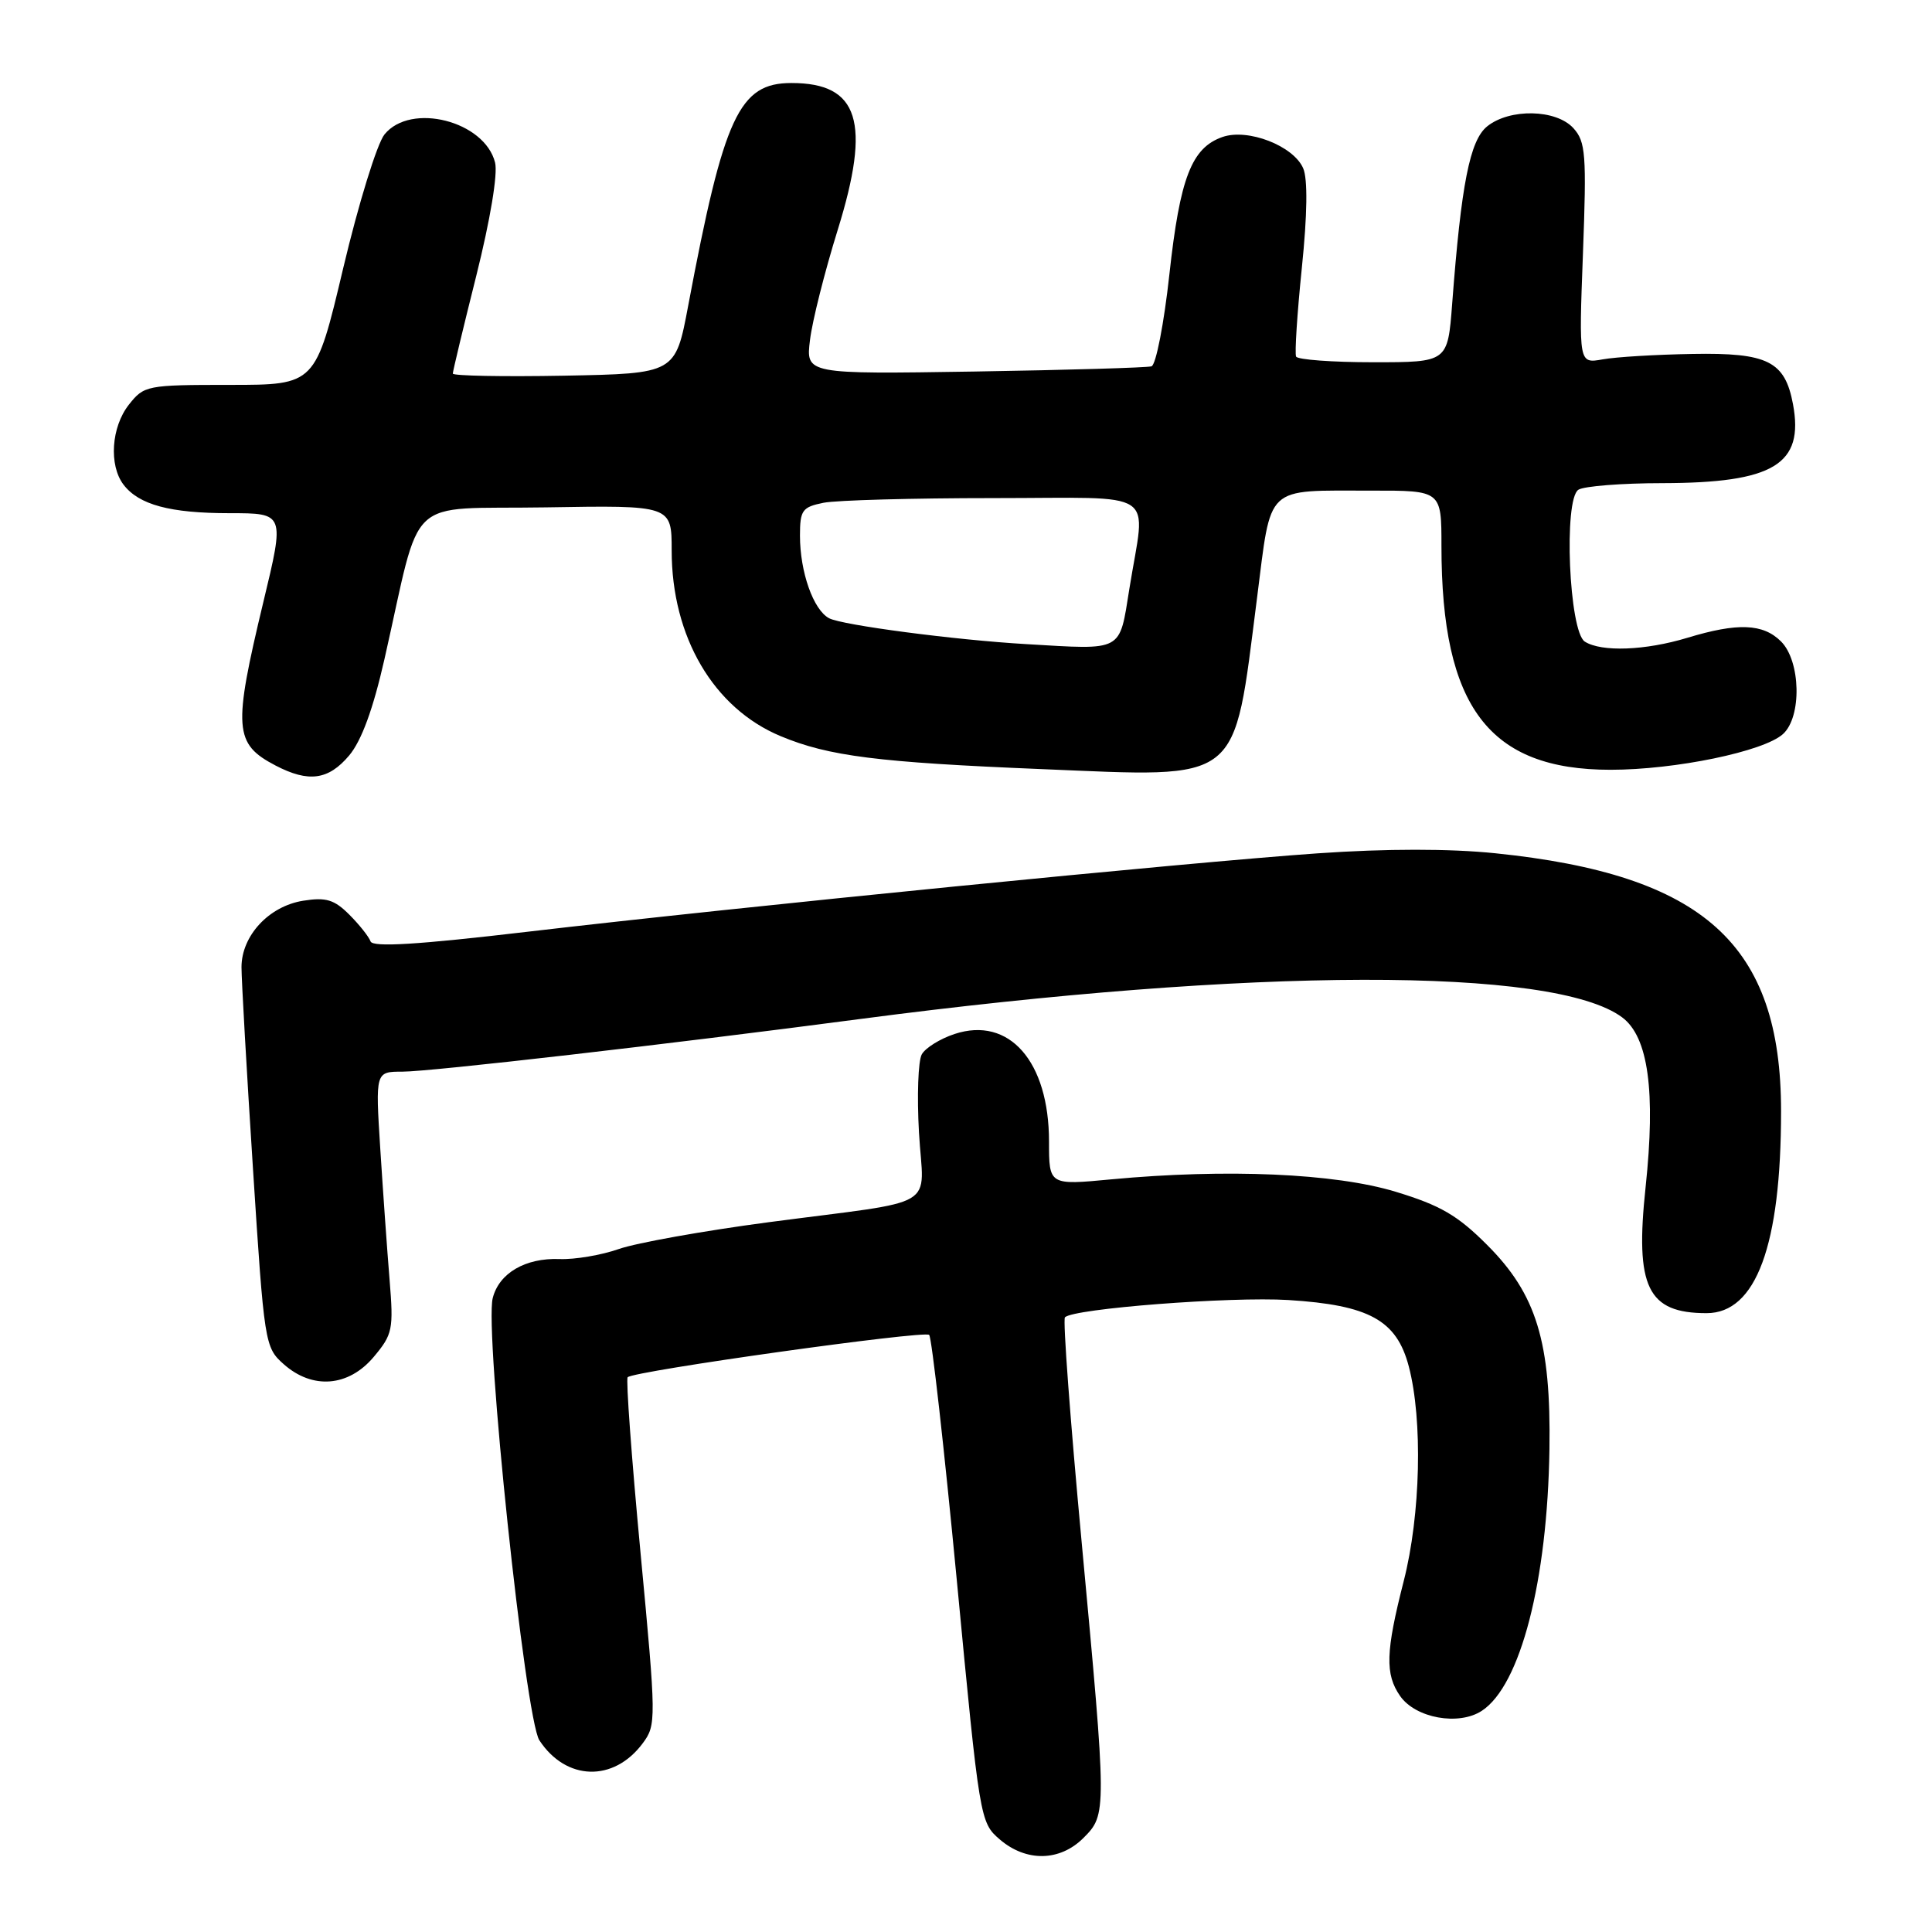 <?xml version="1.0" encoding="UTF-8" standalone="no"?>
<!DOCTYPE svg PUBLIC "-//W3C//DTD SVG 1.1//EN" "http://www.w3.org/Graphics/SVG/1.1/DTD/svg11.dtd" >
<svg xmlns="http://www.w3.org/2000/svg" xmlns:xlink="http://www.w3.org/1999/xlink" version="1.1" viewBox="0 0 256 256">
 <g >
 <path fill="currentColor"
d=" M 143.55 243.55 C 146.67 240.42 146.67 240.26 143.32 204.29 C 141.82 188.22 140.82 174.84 141.11 174.55 C 142.27 173.39 163.03 171.79 170.71 172.26 C 181.43 172.93 185.06 174.93 186.67 181.05 C 188.54 188.16 188.24 200.74 186.00 209.50 C 183.60 218.88 183.51 221.85 185.53 224.74 C 187.58 227.67 193.29 228.70 196.35 226.69 C 201.47 223.34 205.05 209.49 205.31 192.00 C 205.52 177.82 203.60 171.50 197.05 164.96 C 193.13 161.03 190.85 159.71 184.92 157.91 C 176.89 155.47 162.50 154.84 147.25 156.27 C 139.00 157.05 139.00 157.05 139.00 151.27 C 139.00 140.64 133.72 134.62 126.48 137.01 C 124.57 137.64 122.62 138.85 122.14 139.71 C 121.66 140.57 121.49 145.24 121.77 150.08 C 122.36 160.43 124.91 158.91 101.85 161.95 C 93.24 163.09 84.31 164.69 82.00 165.50 C 79.70 166.31 76.16 166.91 74.14 166.83 C 69.62 166.66 66.13 168.69 65.29 172.00 C 64.18 176.34 69.60 227.74 71.47 230.60 C 75.00 235.98 81.31 236.17 85.16 231.00 C 86.97 228.56 86.97 227.96 84.87 205.72 C 83.69 193.20 82.92 182.74 83.17 182.49 C 84.01 181.66 122.49 176.26 123.12 176.88 C 123.46 177.22 125.11 191.89 126.79 209.48 C 129.80 241.13 129.86 241.49 132.47 243.73 C 135.97 246.74 140.43 246.66 143.55 243.55 Z  M 49.51 179.81 C 52.03 176.81 52.16 176.17 51.62 169.56 C 51.30 165.67 50.75 157.89 50.39 152.25 C 49.74 142.00 49.74 142.00 53.33 142.00 C 57.04 142.00 88.60 138.37 114.00 135.02 C 165.97 128.18 205.95 128.09 214.95 134.81 C 218.41 137.39 219.40 144.61 218.05 157.30 C 216.63 170.56 218.30 174.00 226.13 174.00 C 232.69 174.00 236.00 165.02 236.00 147.24 C 236.00 125.11 225.78 115.90 198.12 113.06 C 192.06 112.44 183.73 112.44 174.62 113.07 C 157.49 114.26 98.15 120.15 70.00 123.45 C 55.31 125.18 49.39 125.54 49.10 124.74 C 48.88 124.12 47.61 122.52 46.28 121.19 C 44.29 119.20 43.20 118.87 40.18 119.35 C 35.63 120.07 32.00 123.99 32.00 128.16 C 32.00 129.84 32.68 141.86 33.52 154.86 C 35.01 178.03 35.09 178.54 37.58 180.75 C 41.40 184.15 46.17 183.77 49.51 179.81 Z  M 46.27 100.10 C 47.91 98.14 49.44 93.96 50.94 87.35 C 55.99 65.09 53.39 67.54 72.31 67.23 C 89.00 66.95 89.00 66.95 89.00 72.94 C 89.00 84.38 94.54 93.83 103.43 97.54 C 109.80 100.20 116.32 101.02 138.00 101.91 C 164.75 103.01 163.38 104.09 166.55 79.34 C 168.51 64.03 167.44 65.03 181.75 65.01 C 191.00 65.00 191.00 65.00 191.00 72.36 C 191.00 93.68 197.29 102.00 213.40 102.00 C 221.99 102.00 233.69 99.58 236.25 97.27 C 238.77 95.00 238.61 87.61 236.00 85.00 C 233.62 82.62 230.25 82.49 223.59 84.51 C 218.02 86.20 212.21 86.42 210.00 85.02 C 207.90 83.70 207.16 66.15 209.15 64.89 C 209.89 64.42 214.90 64.02 220.28 64.02 C 235.02 63.99 239.07 61.54 237.58 53.55 C 236.51 47.86 234.24 46.72 224.28 46.90 C 219.45 46.98 214.08 47.30 212.35 47.62 C 209.20 48.18 209.20 48.18 209.75 33.58 C 210.24 20.46 210.11 18.78 208.49 16.99 C 206.20 14.46 200.04 14.34 197.05 16.75 C 194.76 18.61 193.62 24.39 192.42 40.25 C 191.83 48.00 191.83 48.00 181.97 48.00 C 176.55 48.00 171.95 47.66 171.74 47.25 C 171.54 46.84 171.88 41.55 172.50 35.50 C 173.23 28.41 173.29 23.72 172.68 22.30 C 171.39 19.32 165.36 16.98 161.99 18.15 C 157.89 19.58 156.35 23.56 154.95 36.35 C 154.24 42.86 153.17 48.35 152.58 48.54 C 151.98 48.72 141.44 49.03 129.14 49.23 C 106.77 49.58 106.77 49.58 107.33 45.04 C 107.63 42.54 109.28 36.00 110.99 30.50 C 115.45 16.16 113.83 11.00 104.87 11.00 C 97.94 11.00 95.92 15.35 91.19 40.50 C 89.50 49.50 89.50 49.50 74.75 49.78 C 66.64 49.93 60.00 49.80 60.00 49.50 C 60.00 49.20 61.40 43.35 63.12 36.50 C 64.96 29.13 65.98 23.04 65.60 21.54 C 64.22 16.03 54.42 13.53 50.95 17.81 C 49.96 19.03 47.50 27.00 45.48 35.52 C 41.81 51.00 41.81 51.00 30.48 51.00 C 19.43 51.00 19.09 51.07 17.07 53.63 C 14.74 56.60 14.41 61.63 16.36 64.21 C 18.40 66.89 22.52 68.00 30.43 68.00 C 37.73 68.00 37.73 68.00 34.90 79.75 C 30.86 96.57 31.01 98.56 36.52 101.44 C 40.90 103.72 43.52 103.36 46.27 100.10 Z  M 136.00 85.35 C 126.51 84.80 111.57 82.83 109.86 81.92 C 107.77 80.81 106.00 75.79 106.00 70.98 C 106.00 67.60 106.30 67.19 109.12 66.62 C 110.84 66.28 120.97 66.00 131.62 66.00 C 153.95 66.00 151.80 64.57 149.65 78.00 C 148.29 86.46 148.94 86.11 136.00 85.35 Z "/>
</g>
</svg>
